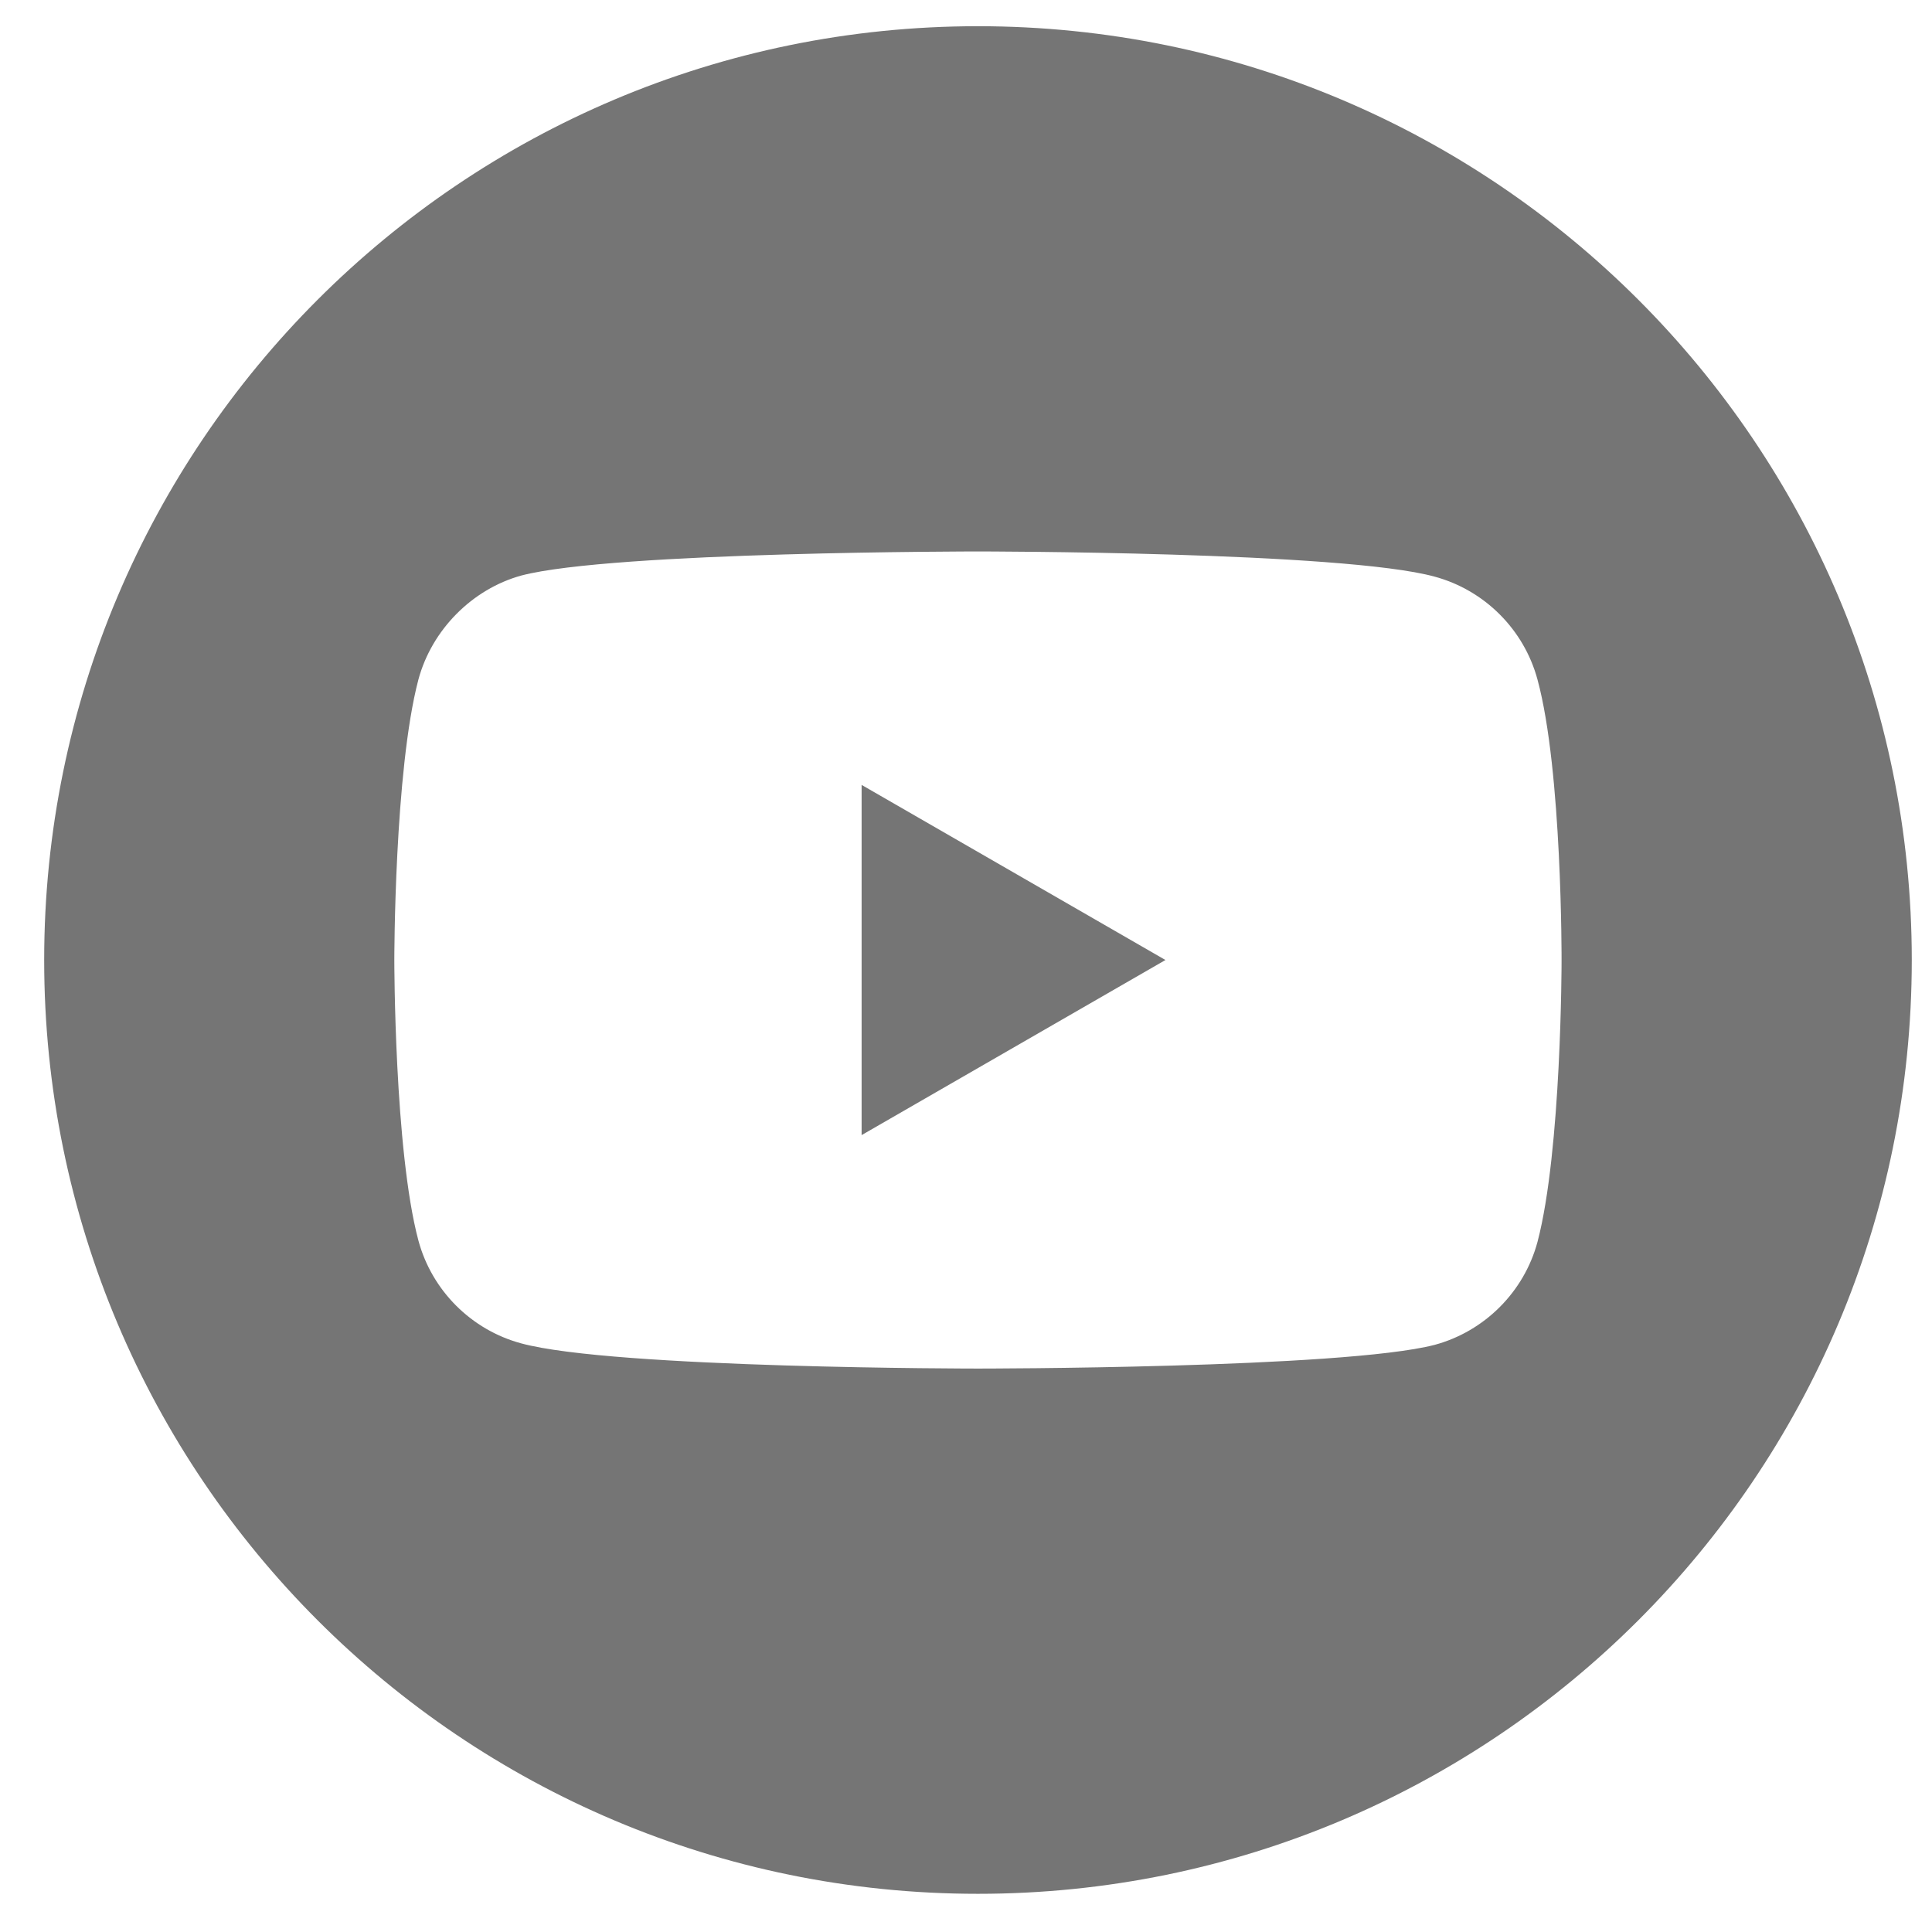 <svg width="30" height="30" viewBox="0 0 30 30" fill="none" xmlns="http://www.w3.org/2000/svg">
<g clip-path="url(#clip0_1001_4064)">
<path d="M13.379 17.626L18.097 14.907L13.379 12.188V17.626Z" fill="#757575"/>
<path d="M15.185 0.407C7.177 0.407 0.686 6.898 0.686 14.907C0.686 22.916 7.177 29.407 15.185 29.407C23.195 29.407 29.686 22.916 29.686 14.907C29.686 6.898 23.195 0.407 15.185 0.407ZM24.248 14.924C24.248 14.924 24.248 17.864 23.874 19.285C23.665 20.061 23.053 20.673 22.277 20.883C20.855 21.251 15.185 21.251 15.185 21.251C15.185 21.251 9.527 21.251 8.094 20.86C7.318 20.651 6.706 20.039 6.497 19.263C6.123 17.864 6.123 14.907 6.123 14.907C6.123 14.907 6.123 11.968 6.497 10.552C6.706 9.776 7.335 9.147 8.094 8.937C9.516 8.563 15.185 8.563 15.185 8.563C15.185 8.563 20.855 8.563 22.277 8.954C23.053 9.164 23.665 9.776 23.874 10.552C24.259 11.968 24.248 14.924 24.248 14.924Z" fill="#757575"/>
</g>
<defs>
<clipPath id="clip0_1001_4064">
<rect width="29" height="29" fill="white" transform="translate(0.686 0.407)"/>
</clipPath>
</defs>
</svg>
